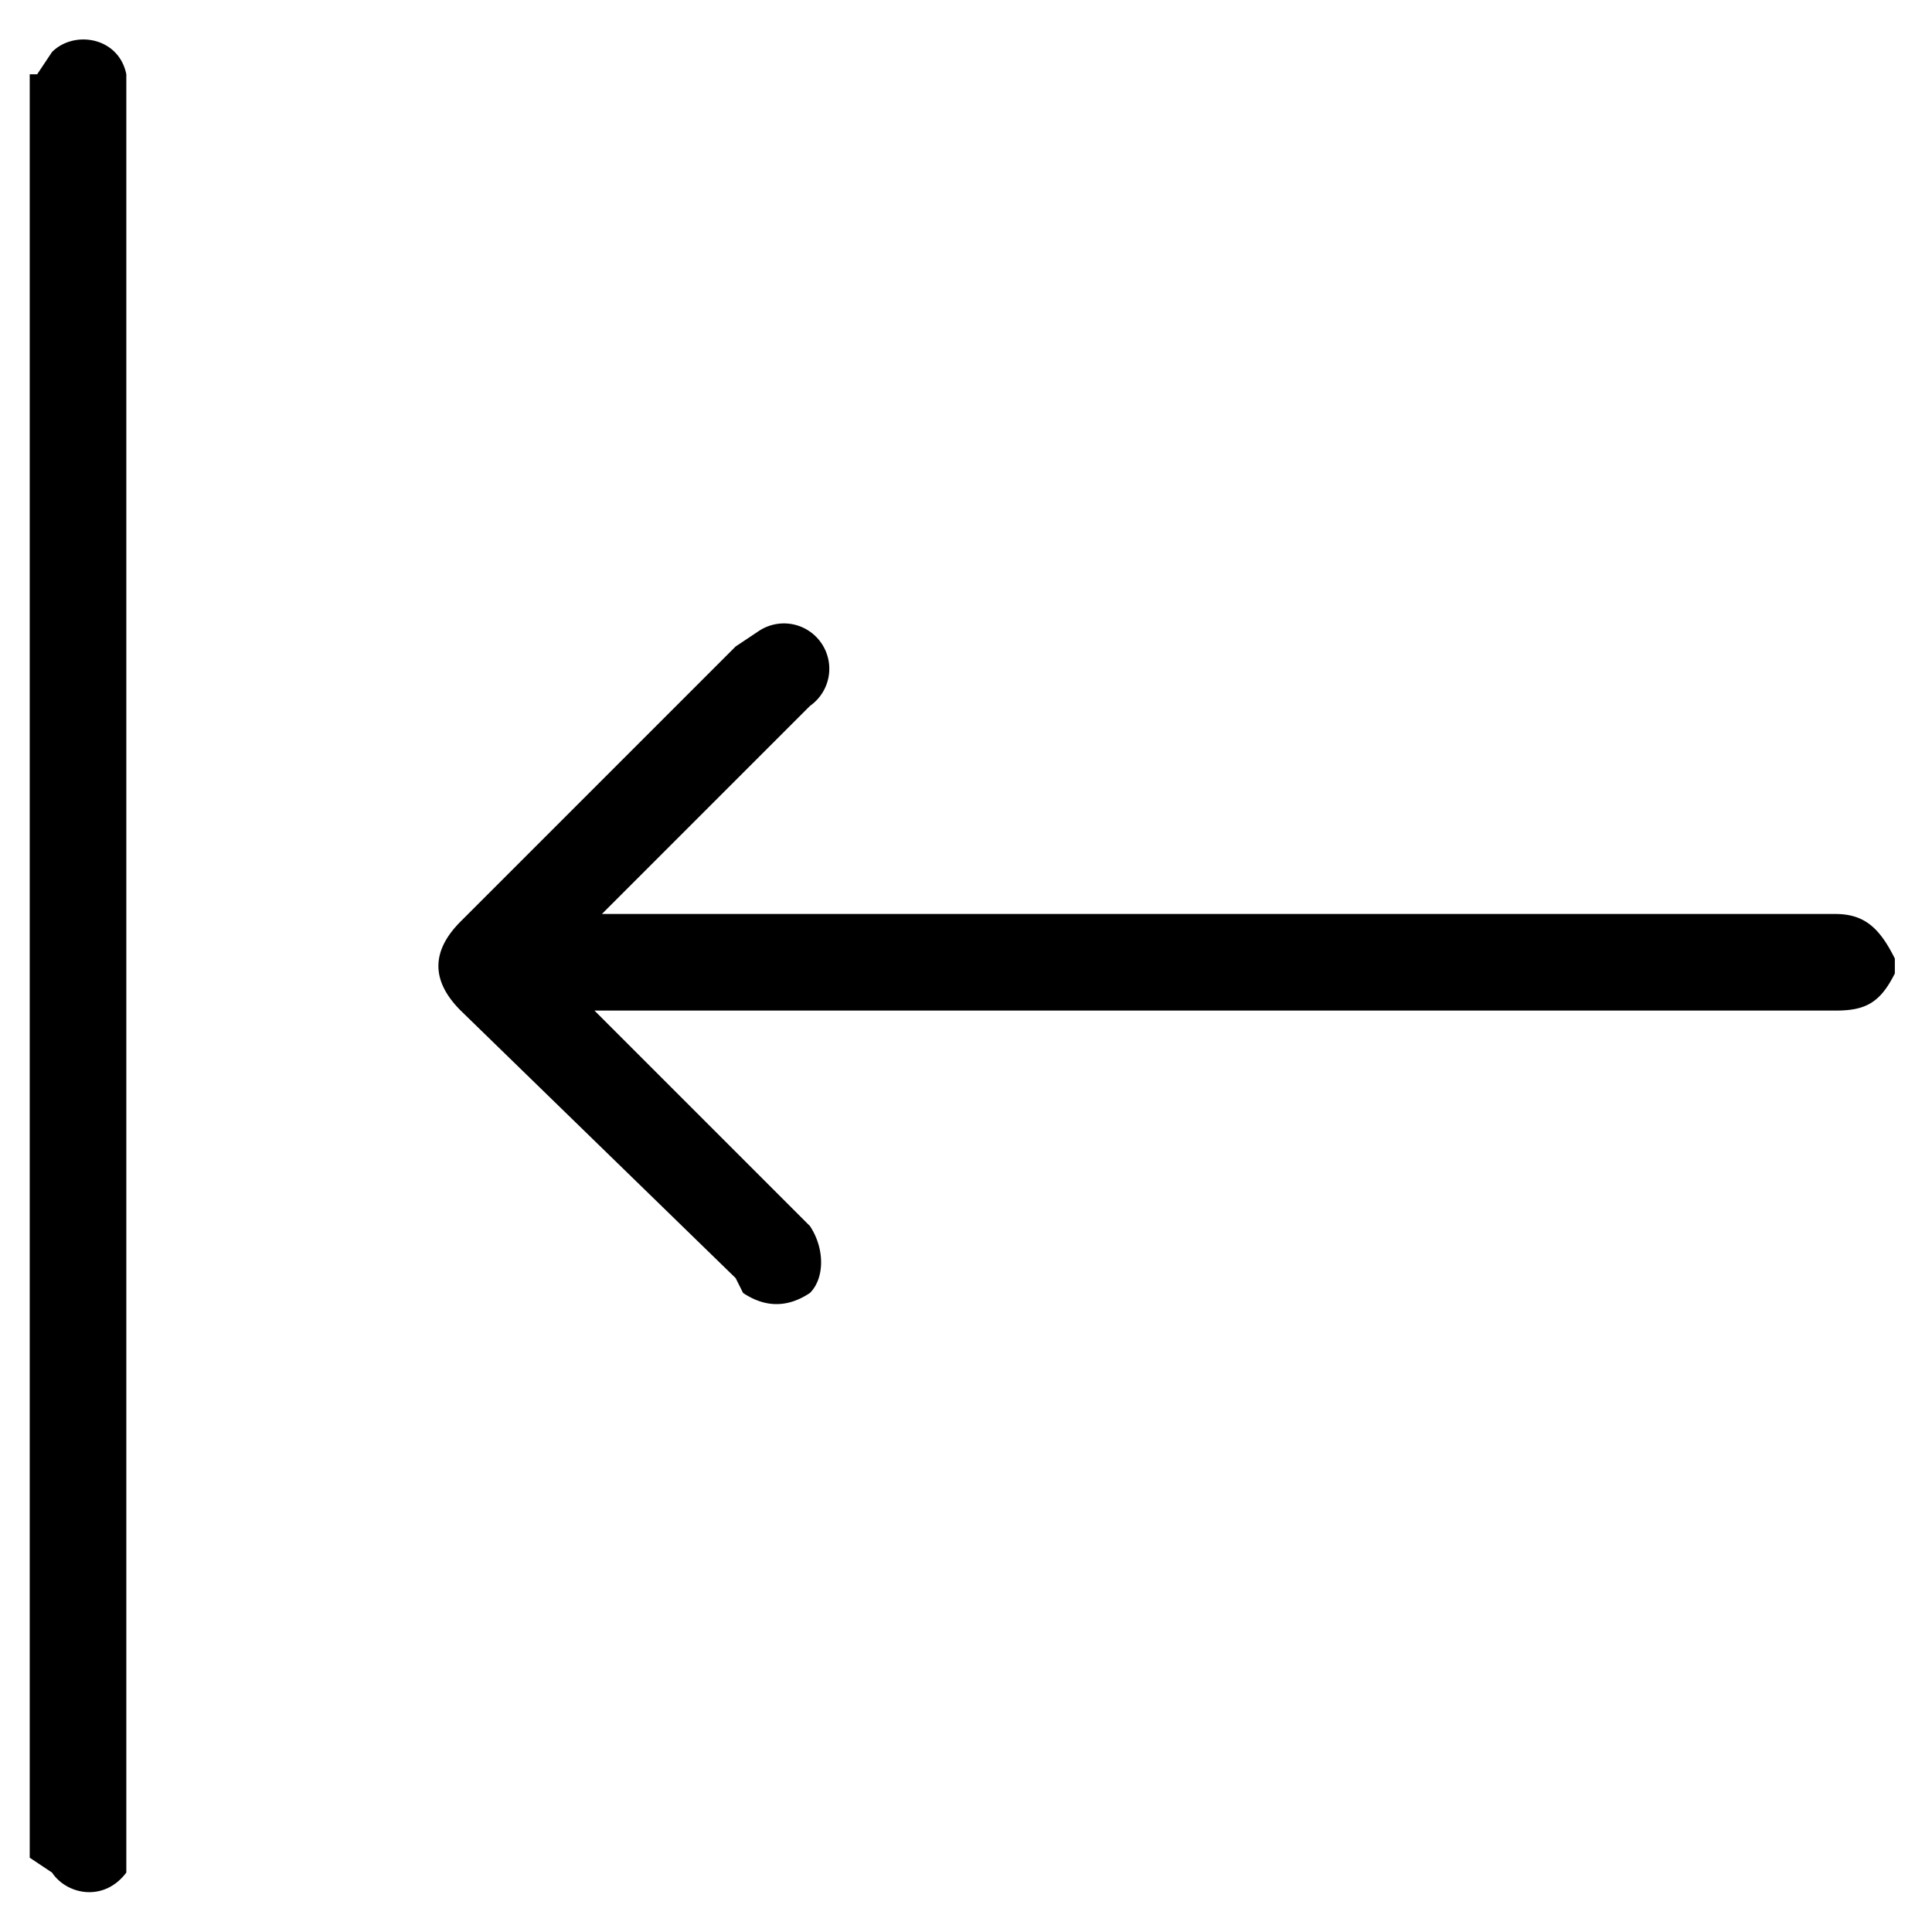 <svg xmlns="http://www.w3.org/2000/svg" width="26" height="26"><g fill-rule="evenodd" clip-rule="evenodd"><path d="M25.5 13.1c-.2.4-.4.5-.8.5H8l.2.2 2.5 2.5.2.2c.2.3.2.7 0 .9-.3.2-.6.2-.9 0l-.1-.2-3.7-3.6c-.4-.4-.4-.8 0-1.2l3.7-3.7.3-.2a.6.6 0 0 1 .7 1l-.8.8-2 2h16.6c.4 0 .6.2.8.6v.2zM.5 1L.7.7c.3-.3.9-.2 1 .3v24.2c-.3.4-.8.3-1 0L.4 25V1z"/></g></svg>